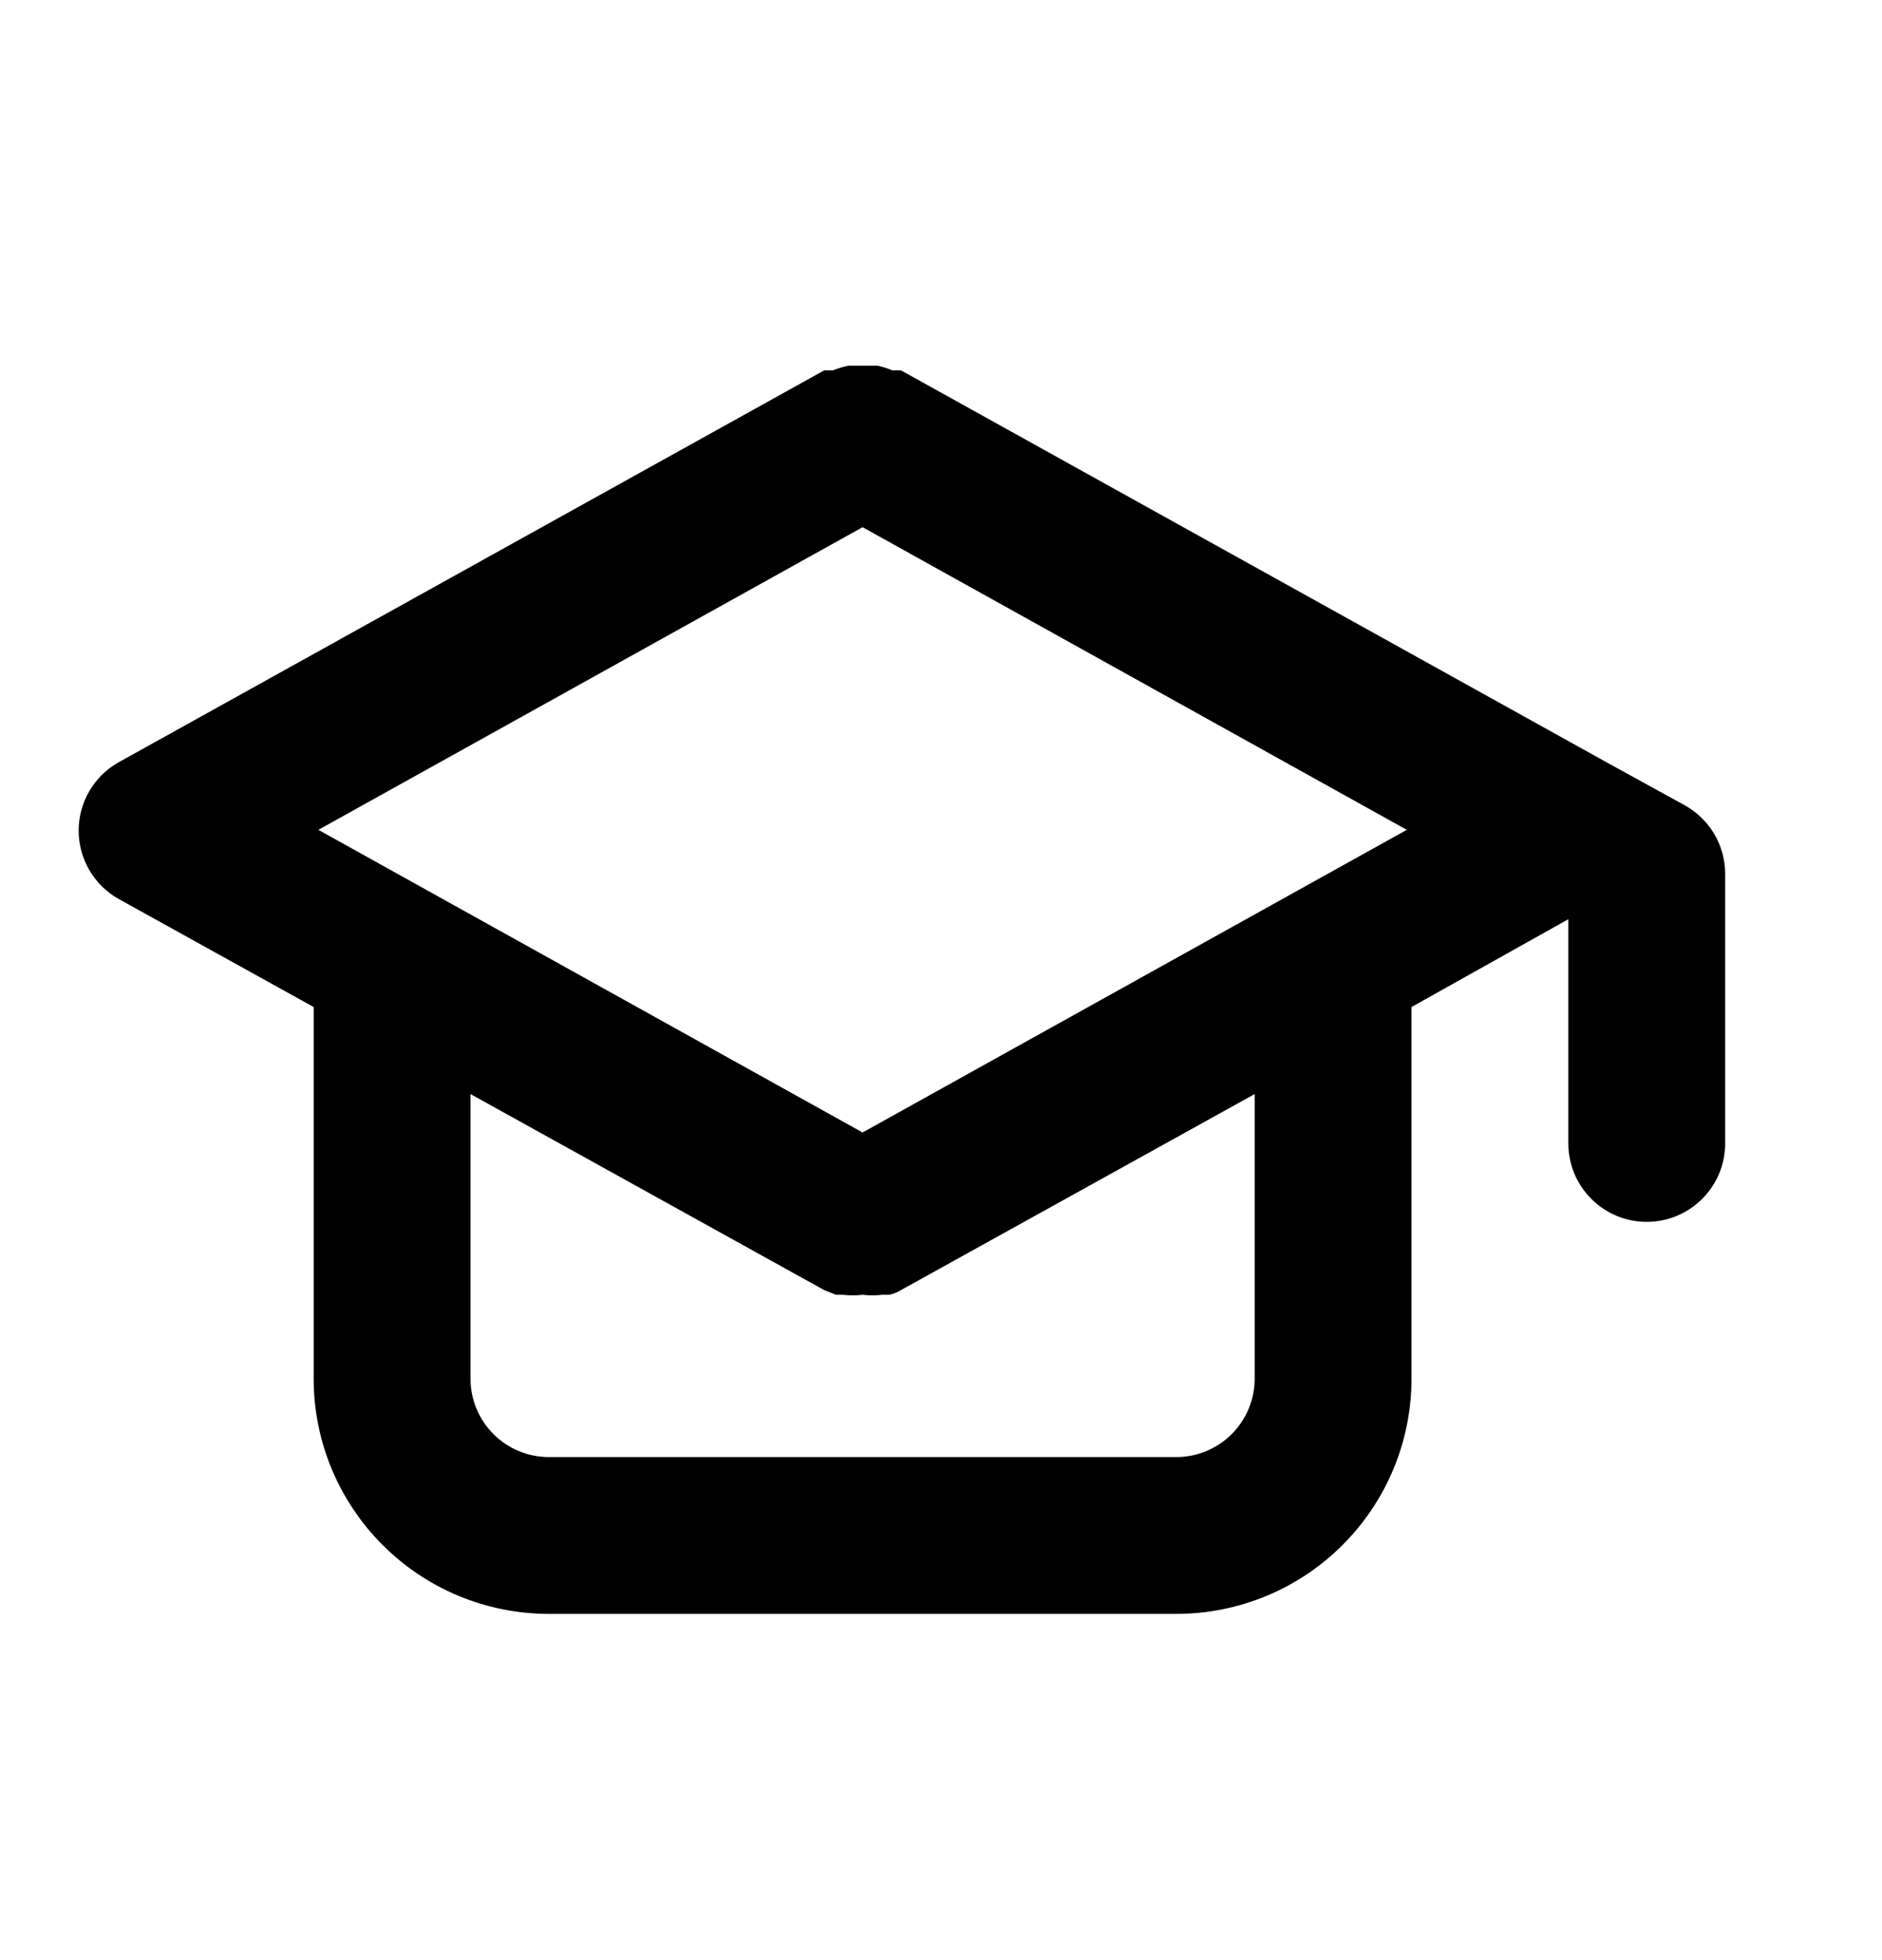 <svg width="24" height="25" viewBox="0 0 24 25" fill="none" xmlns="http://www.w3.org/2000/svg">
<path d="M21.49 10.274L20.49 9.724L11.49 4.724H11.38C11.319 4.698 11.255 4.678 11.19 4.664H11H10.82C10.752 4.678 10.685 4.698 10.62 4.724H10.51L1.51 9.724C1.356 9.811 1.228 9.938 1.139 10.09C1.05 10.243 1.003 10.417 1.003 10.594C1.003 10.771 1.05 10.944 1.139 11.097C1.228 11.25 1.356 11.377 1.51 11.464L4 12.844V17.584C4 18.38 4.316 19.142 4.879 19.705C5.441 20.268 6.204 20.584 7 20.584H15C15.796 20.584 16.559 20.268 17.121 19.705C17.684 19.142 18 18.38 18 17.584V12.844L20 11.724V14.584C20 14.849 20.105 15.103 20.293 15.291C20.48 15.479 20.735 15.584 21 15.584C21.265 15.584 21.519 15.479 21.707 15.291C21.895 15.103 22 14.849 22 14.584V11.144C22 10.967 21.952 10.793 21.863 10.64C21.773 10.487 21.644 10.361 21.49 10.274ZM16 17.584C16 17.849 15.895 18.103 15.707 18.291C15.519 18.479 15.265 18.584 15 18.584H7C6.735 18.584 6.48 18.479 6.293 18.291C6.105 18.103 6 17.849 6 17.584V13.954L10.51 16.454L10.66 16.514H10.75C10.833 16.524 10.917 16.524 11 16.514C11.083 16.524 11.167 16.524 11.25 16.514H11.34C11.393 16.503 11.444 16.482 11.49 16.454L16 13.954V17.584ZM11 14.444L4.06 10.584L11 6.724L17.94 10.584L11 14.444Z" fill="black"/>
</svg>
